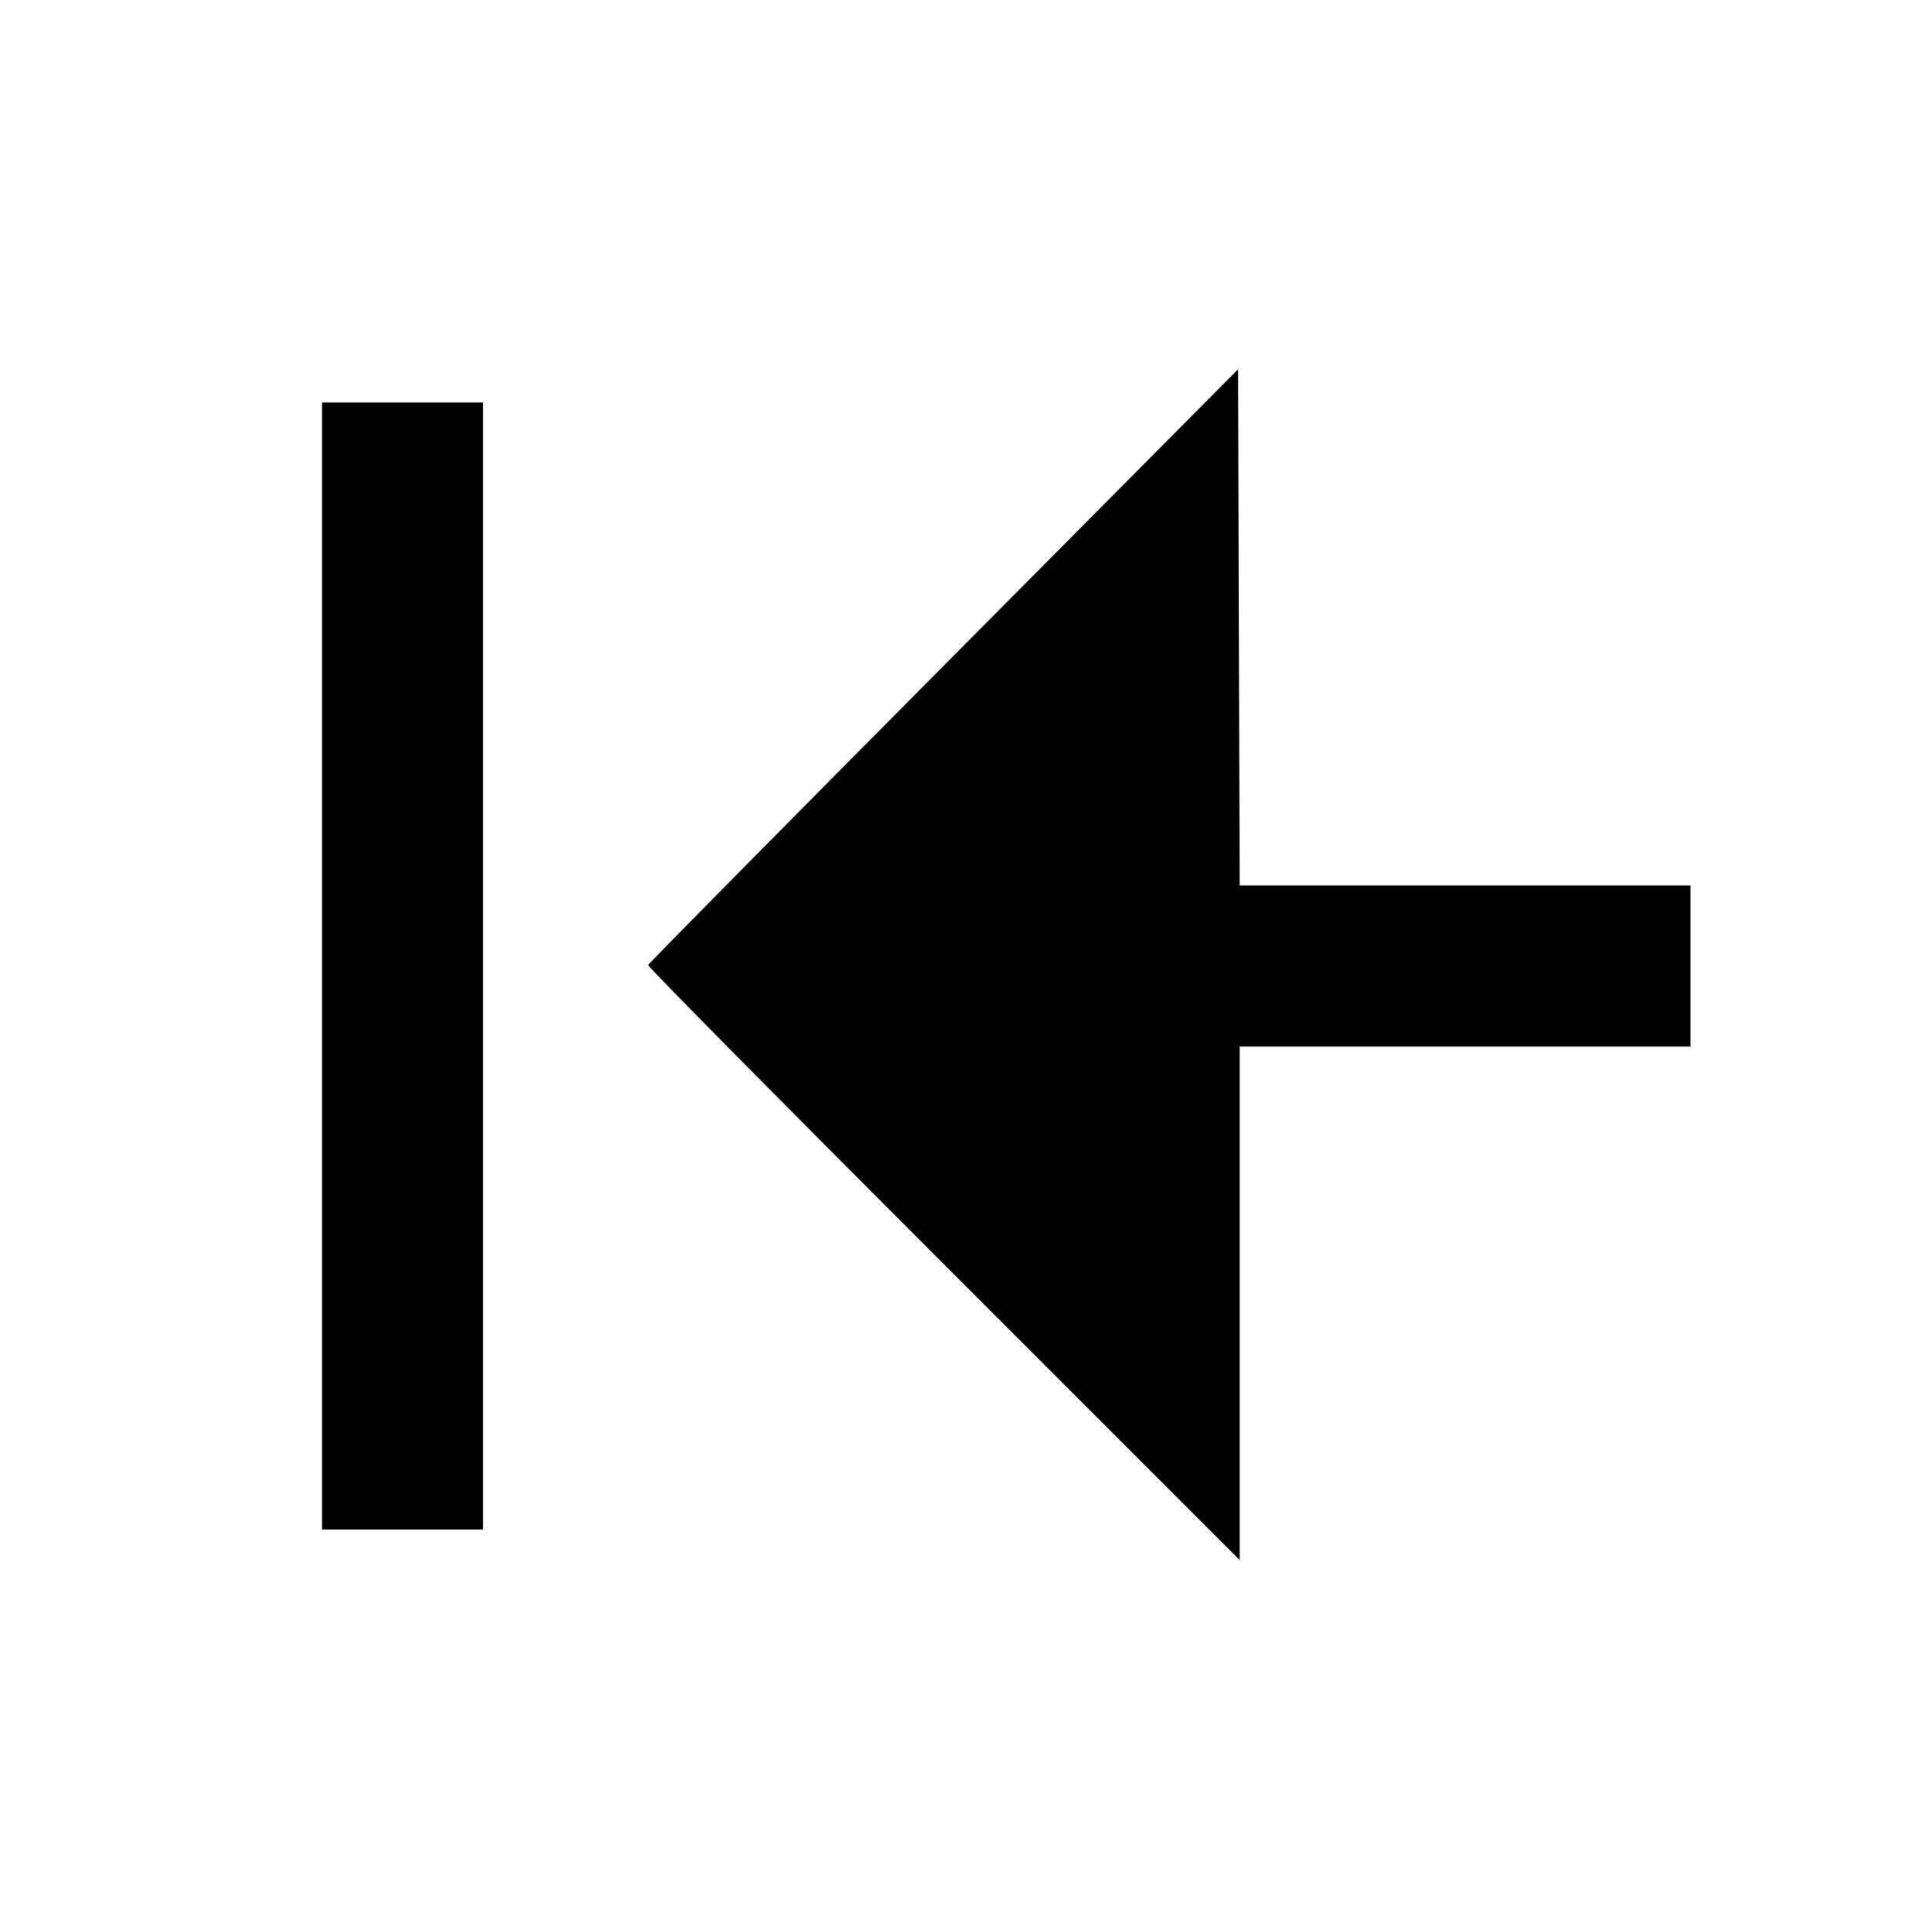 <svg viewBox="0 0 24 24" xmlns="http://www.w3.org/2000/svg"><path d="M11.721 8.272 C 9.708 10.298,8.056 11.971,8.051 11.988 C 8.045 12.006,9.696 13.676,11.720 15.700 L 15.400 19.380 15.400 16.190 L 15.400 13.000 18.200 13.000 L 21.000 13.000 21.000 12.000 L 21.000 11.000 18.200 11.000 L 15.400 11.000 15.390 7.793 L 15.380 4.587 11.721 8.272 M4.000 12.000 L 4.000 19.000 5.000 19.000 L 6.000 19.000 6.000 12.000 L 6.000 5.000 5.000 5.000 L 4.000 5.000 4.000 12.000 " stroke="none" fill-rule="evenodd" fill="black"></path></svg>